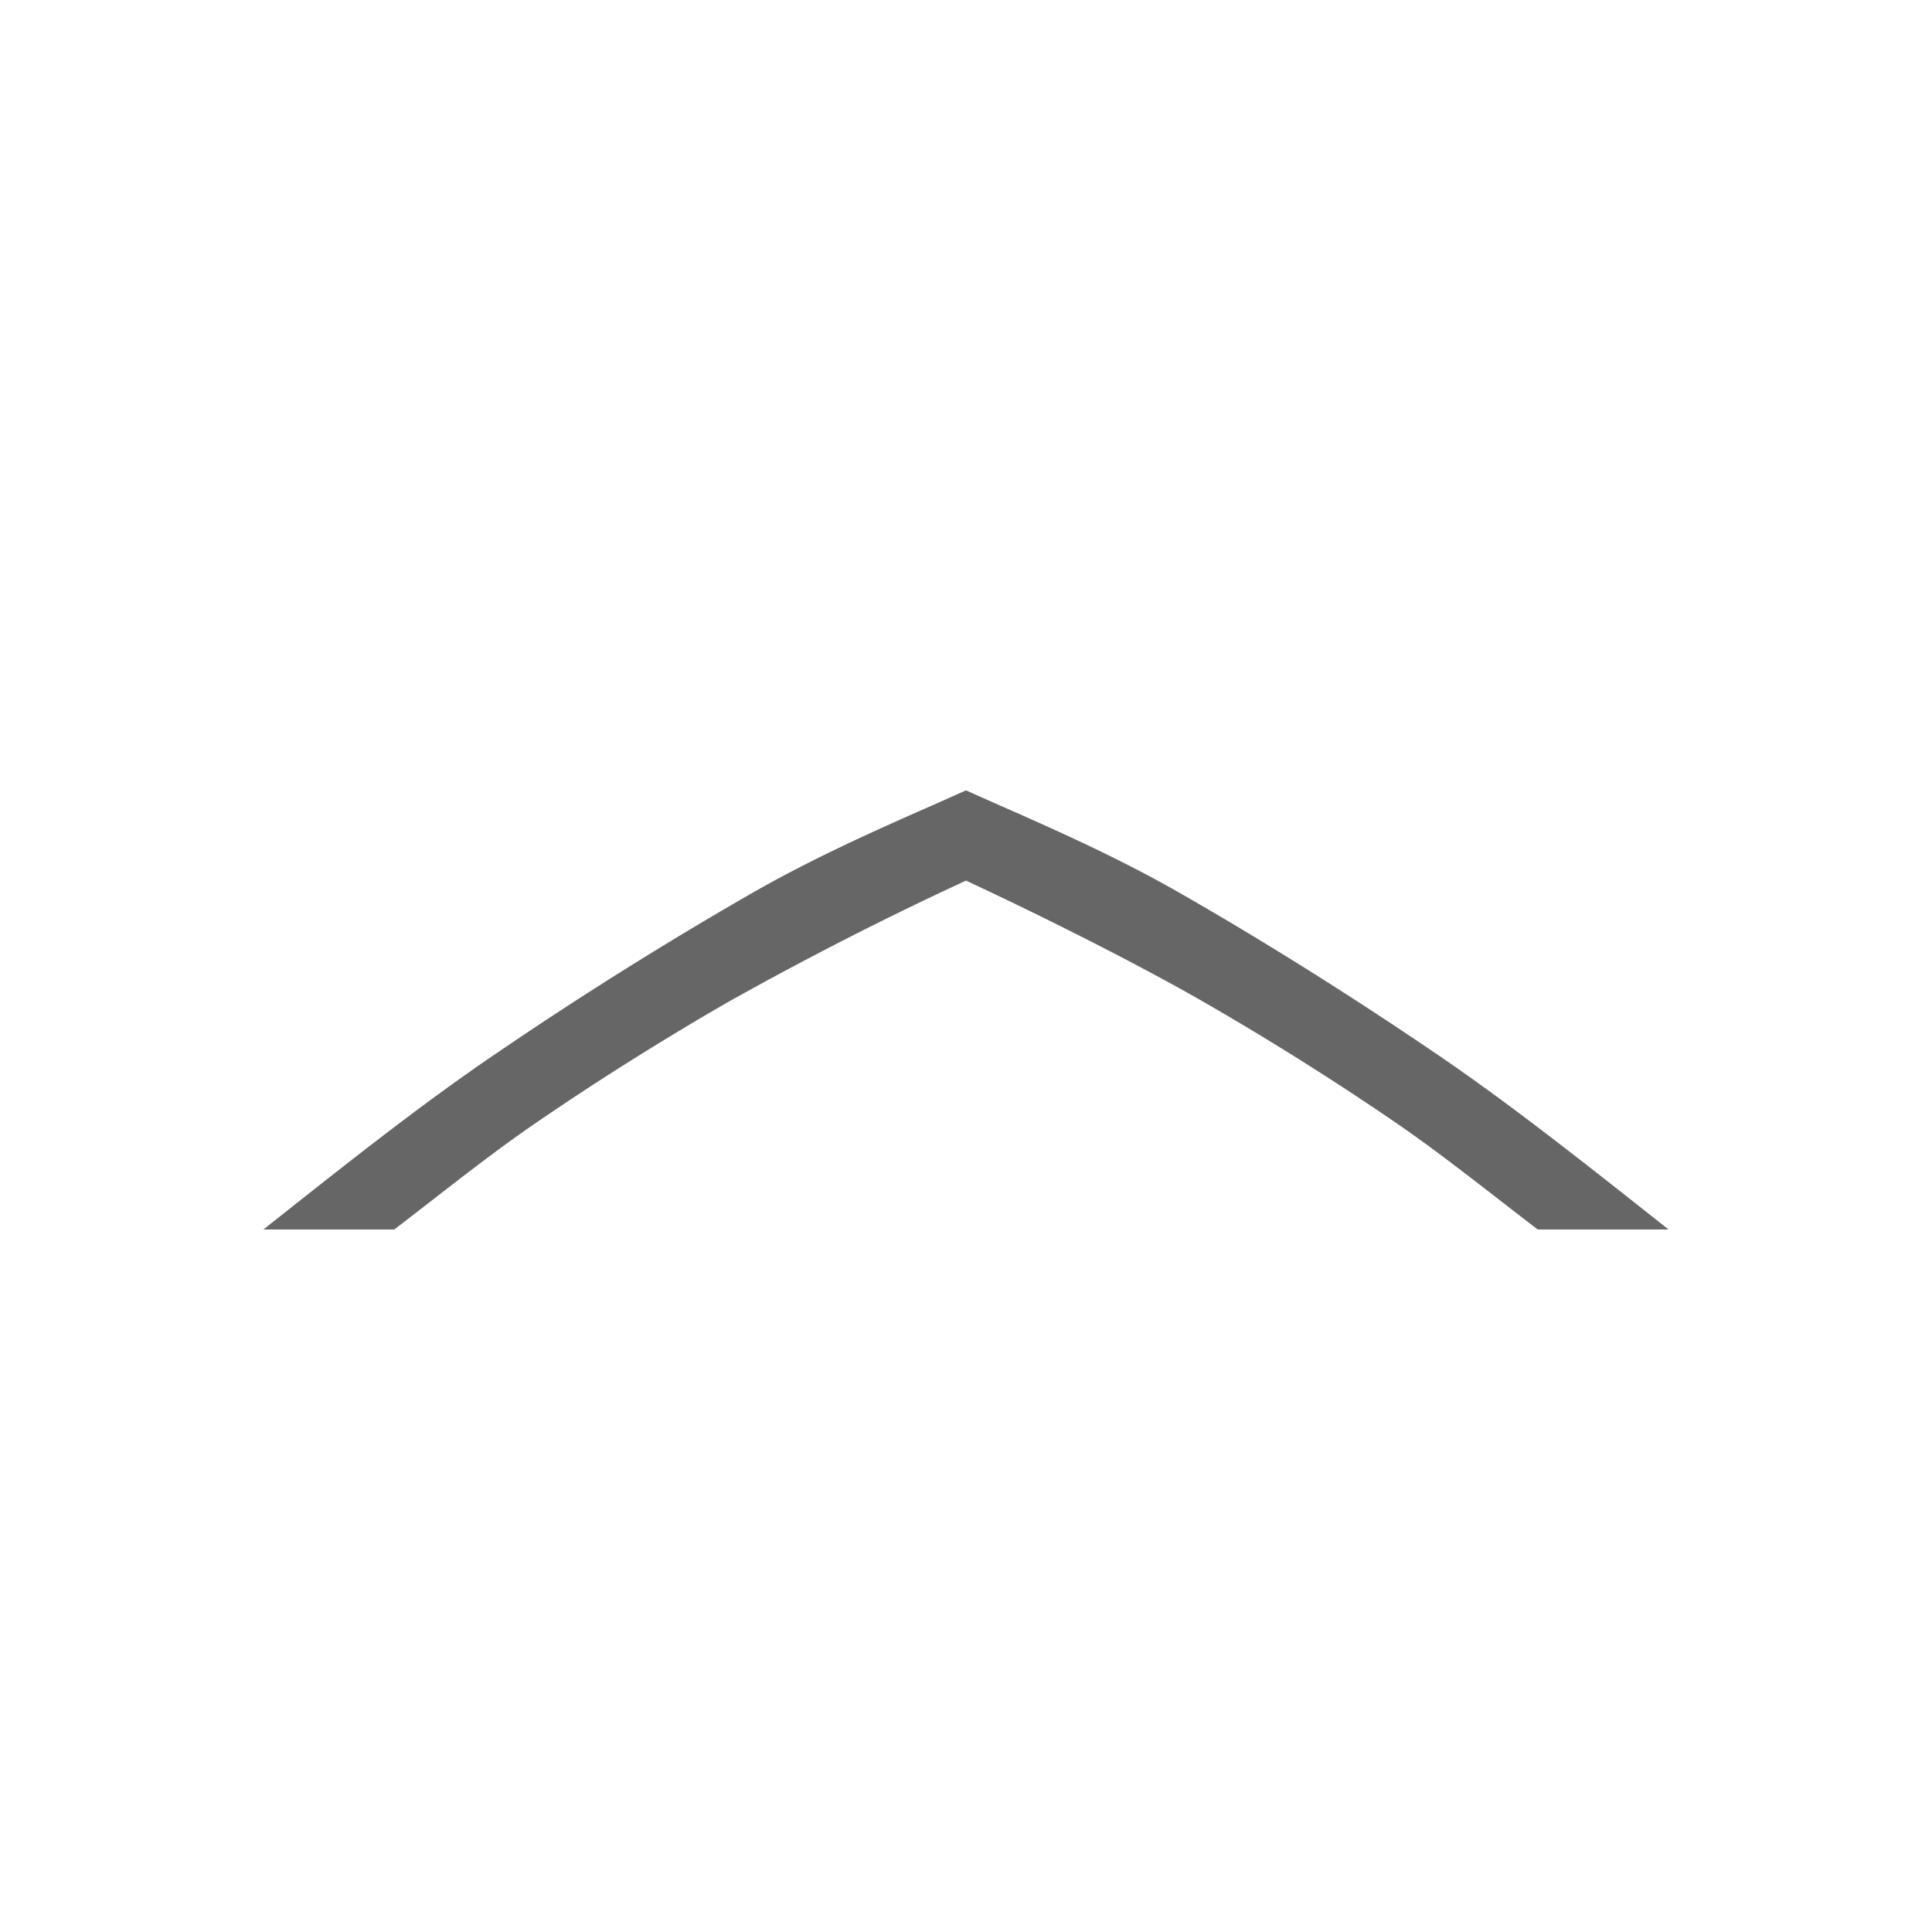 <svg xmlns="http://www.w3.org/2000/svg" width="22" height="22" version="1.1"><path d="M19 14c-.874-.69-1.757-1.397-2.656-2.008-1-.679-1.972-1.287-2.912-1.825C12.564 9.67 11.658 9.297 11 9c-.658.297-1.564.67-2.432 1.167a44.819 44.819 0 0 0-2.912 1.825c-.9.61-1.782 1.317-2.656 2.008h1.49c.524-.4 1.062-.837 1.625-1.222.71-.486 1.437-.942 2.18-1.37a39.201 39.201 0 0 1 2.5-1.285h.001l.204-.096.203.096c.71.334 1.747.852 2.501 1.285.744.428 1.47.884 2.181 1.37.562.385 1.1.822 1.625 1.222z" fill="#666666"/></svg>
